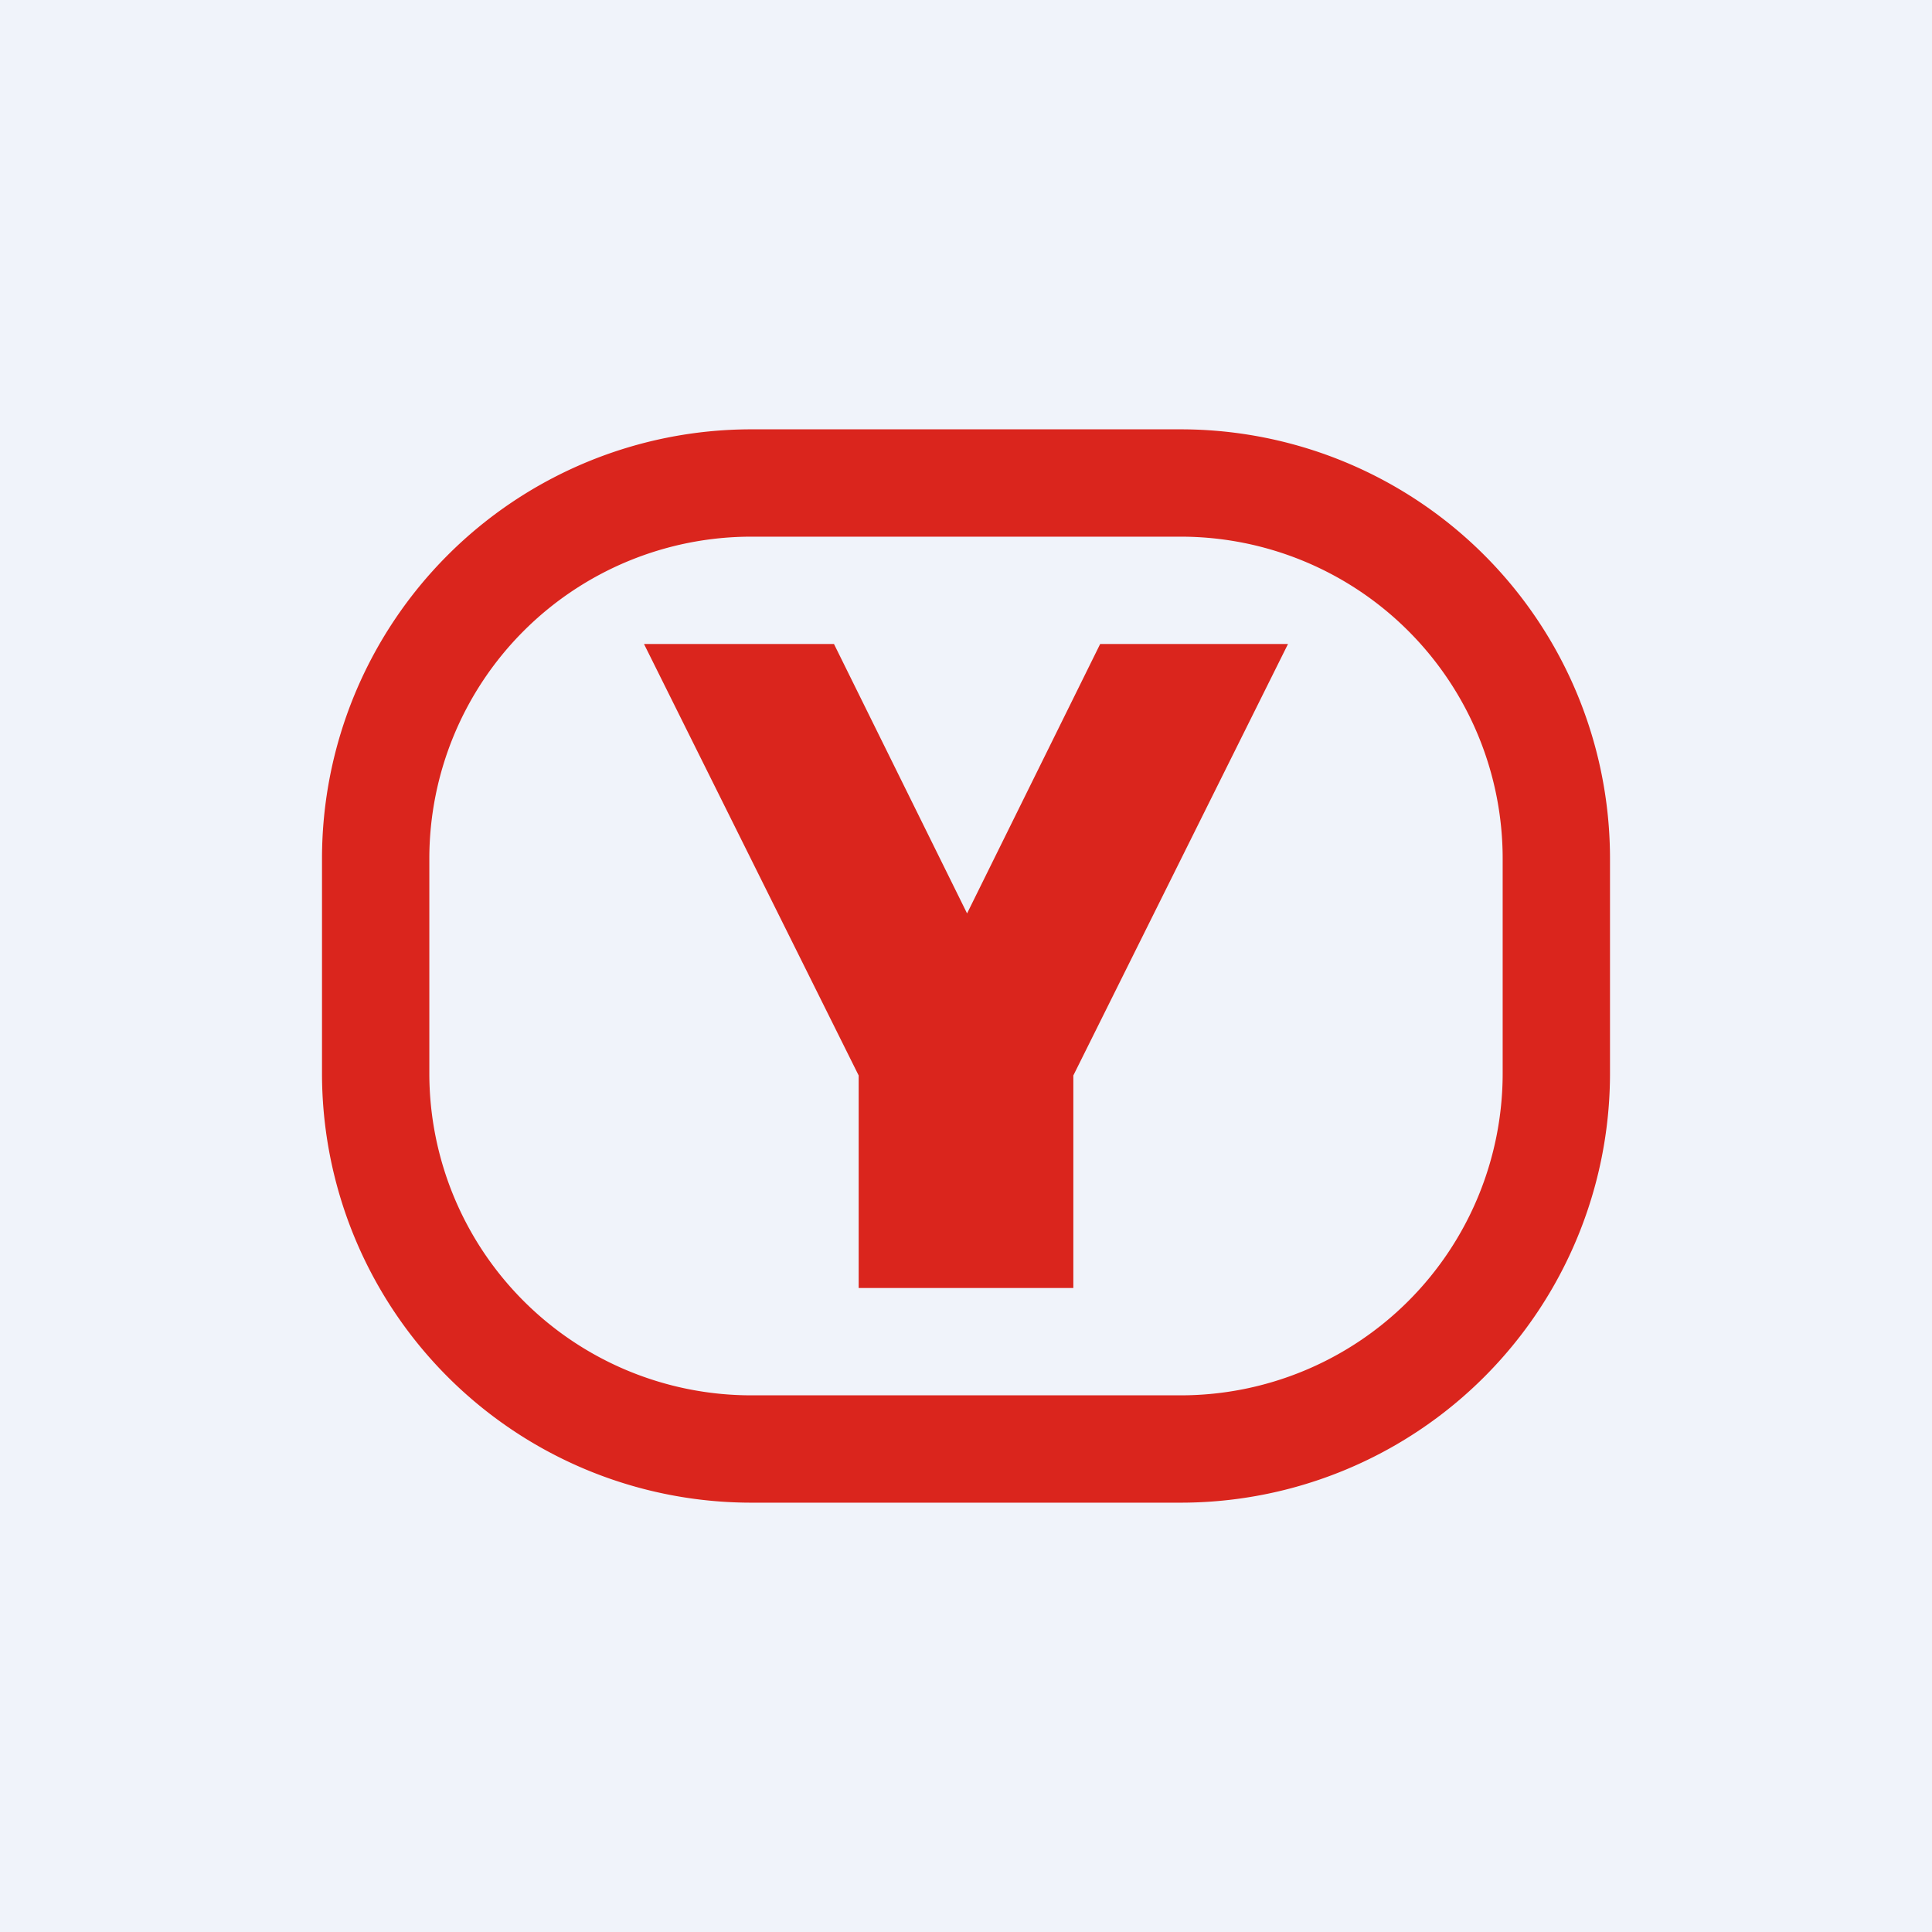 <!-- by TradingView --><svg width="18" height="18" viewBox="0 0 18 18" xmlns="http://www.w3.org/2000/svg"><path fill="#F0F3FA" d="M0 0h18v18H0z"/><path d="m12 6-2 4.02V12H8v-1.98L6 6h1.77l1.24 2.51L10.25 6H12Z" fill="#DA251D"/><path fill-rule="evenodd" d="M11 5H7a3 3 0 0 0-3 3v2a3 3 0 0 0 3 3h4a3 3 0 0 0 3-3V8a3 3 0 0 0-3-3ZM7 4a4 4 0 0 0-4 4v2a4 4 0 0 0 4 4h4a4 4 0 0 0 4-4V8a4 4 0 0 0-4-4H7Z" fill="#DA251D"/></svg>